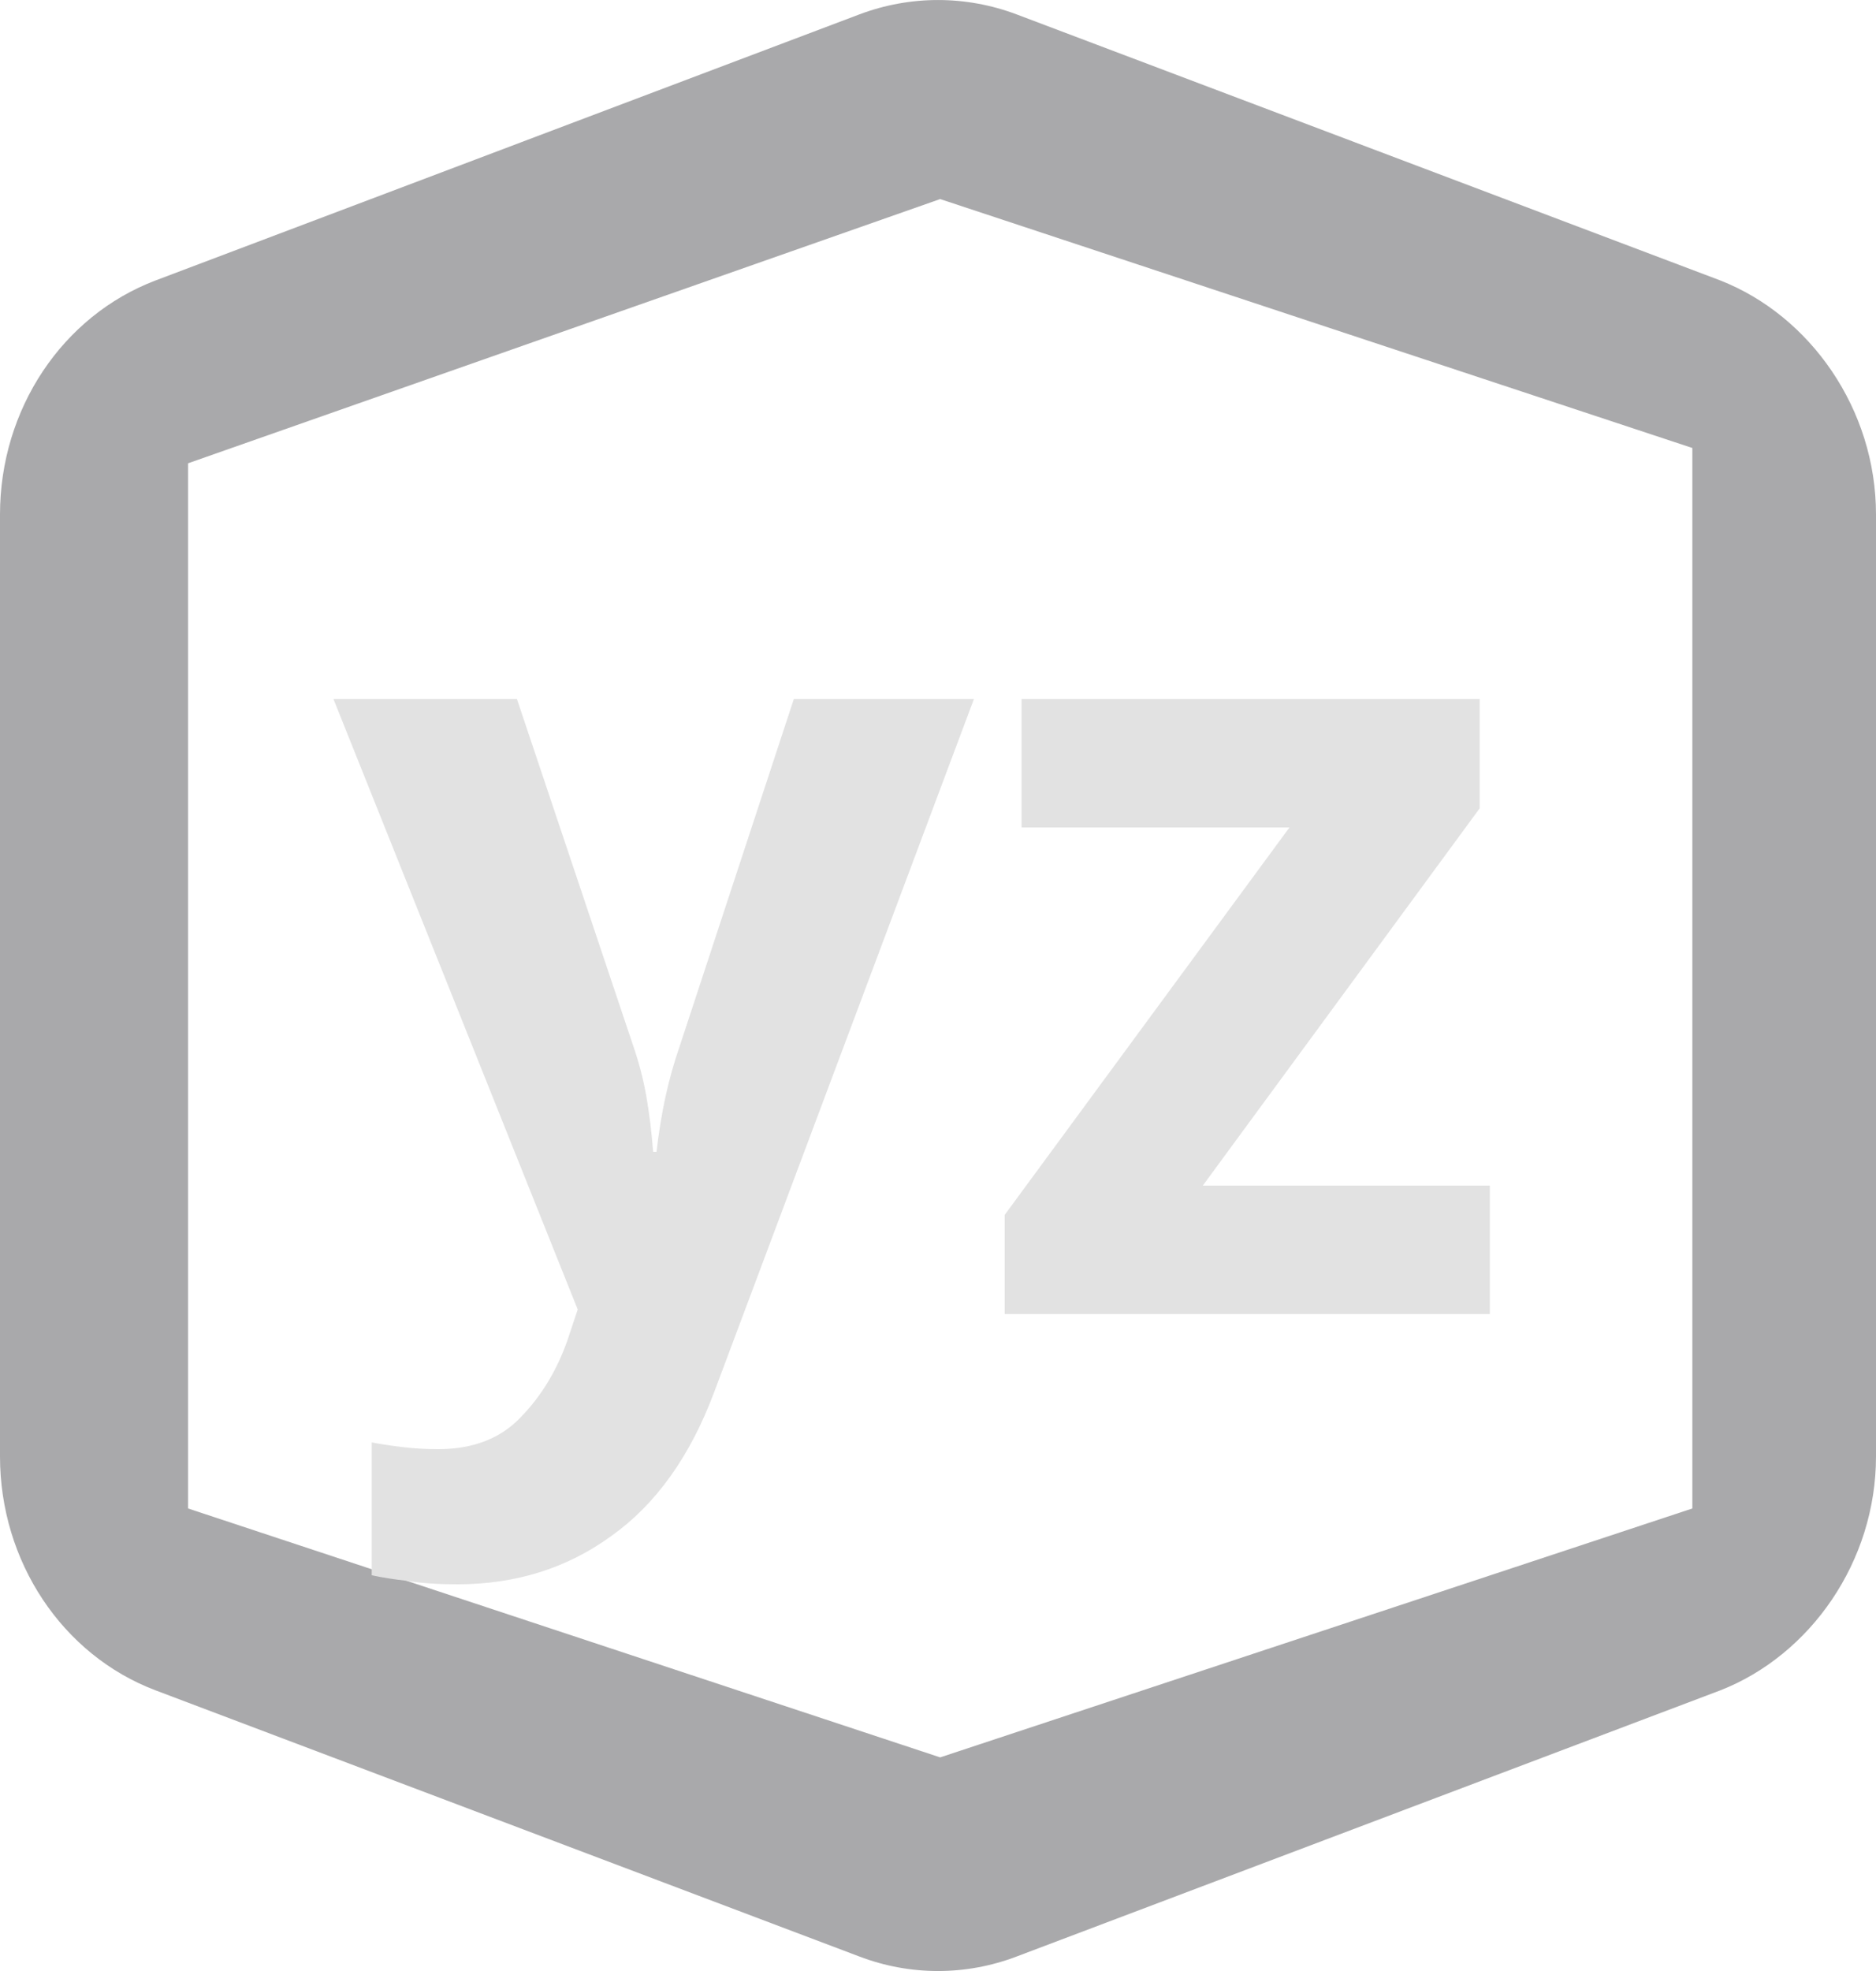 <svg width="20" height="21" viewBox="0 0 20 21" fill="none" xmlns="http://www.w3.org/2000/svg">
<path d="M9.16 0.154C9.703 -0.051 10.297 -0.051 10.84 0.154L18.34 2.988C19.301 3.365 20 4.361 20 5.482V15.517C20 16.637 19.301 17.634 18.34 18.01L10.84 20.845C10.297 21.052 9.703 21.052 9.16 20.845L1.659 18.01C0.664 17.634 0 16.637 0 15.517V5.482C0 4.361 0.664 3.365 1.659 2.988L9.16 0.154ZM10.023 2.121L2.005 4.936L10.023 8.485L18.042 4.773L10.023 2.121ZM10.023 18.724V8.485L2.005 4.936V16.072L10.023 18.724ZM10.023 18.724L18.042 16.072V4.773L10.023 8.485V18.724Z" fill="#A9A9AB"/>
<path d="M3.555 7.448H5.511L6.747 11.132C6.811 11.316 6.859 11.5 6.891 11.684C6.923 11.868 6.947 12.064 6.963 12.272H6.999C7.023 12.064 7.055 11.868 7.095 11.684C7.135 11.5 7.187 11.316 7.251 11.132L8.463 7.448H10.383L7.611 14.84C7.355 15.52 6.991 16.028 6.519 16.364C6.047 16.708 5.499 16.88 4.875 16.88C4.667 16.88 4.491 16.868 4.347 16.844C4.203 16.828 4.075 16.808 3.963 16.784V15.368C4.043 15.384 4.147 15.4 4.275 15.416C4.403 15.432 4.535 15.44 4.671 15.44C5.047 15.44 5.343 15.324 5.559 15.092C5.775 14.868 5.939 14.596 6.051 14.276L6.159 13.952L3.555 7.448ZM15.883 14H10.711V12.944L13.747 8.816H10.891V7.448H15.775V8.612L12.823 12.632H15.883V14Z" fill="#E2E2E2"/>
</svg>
